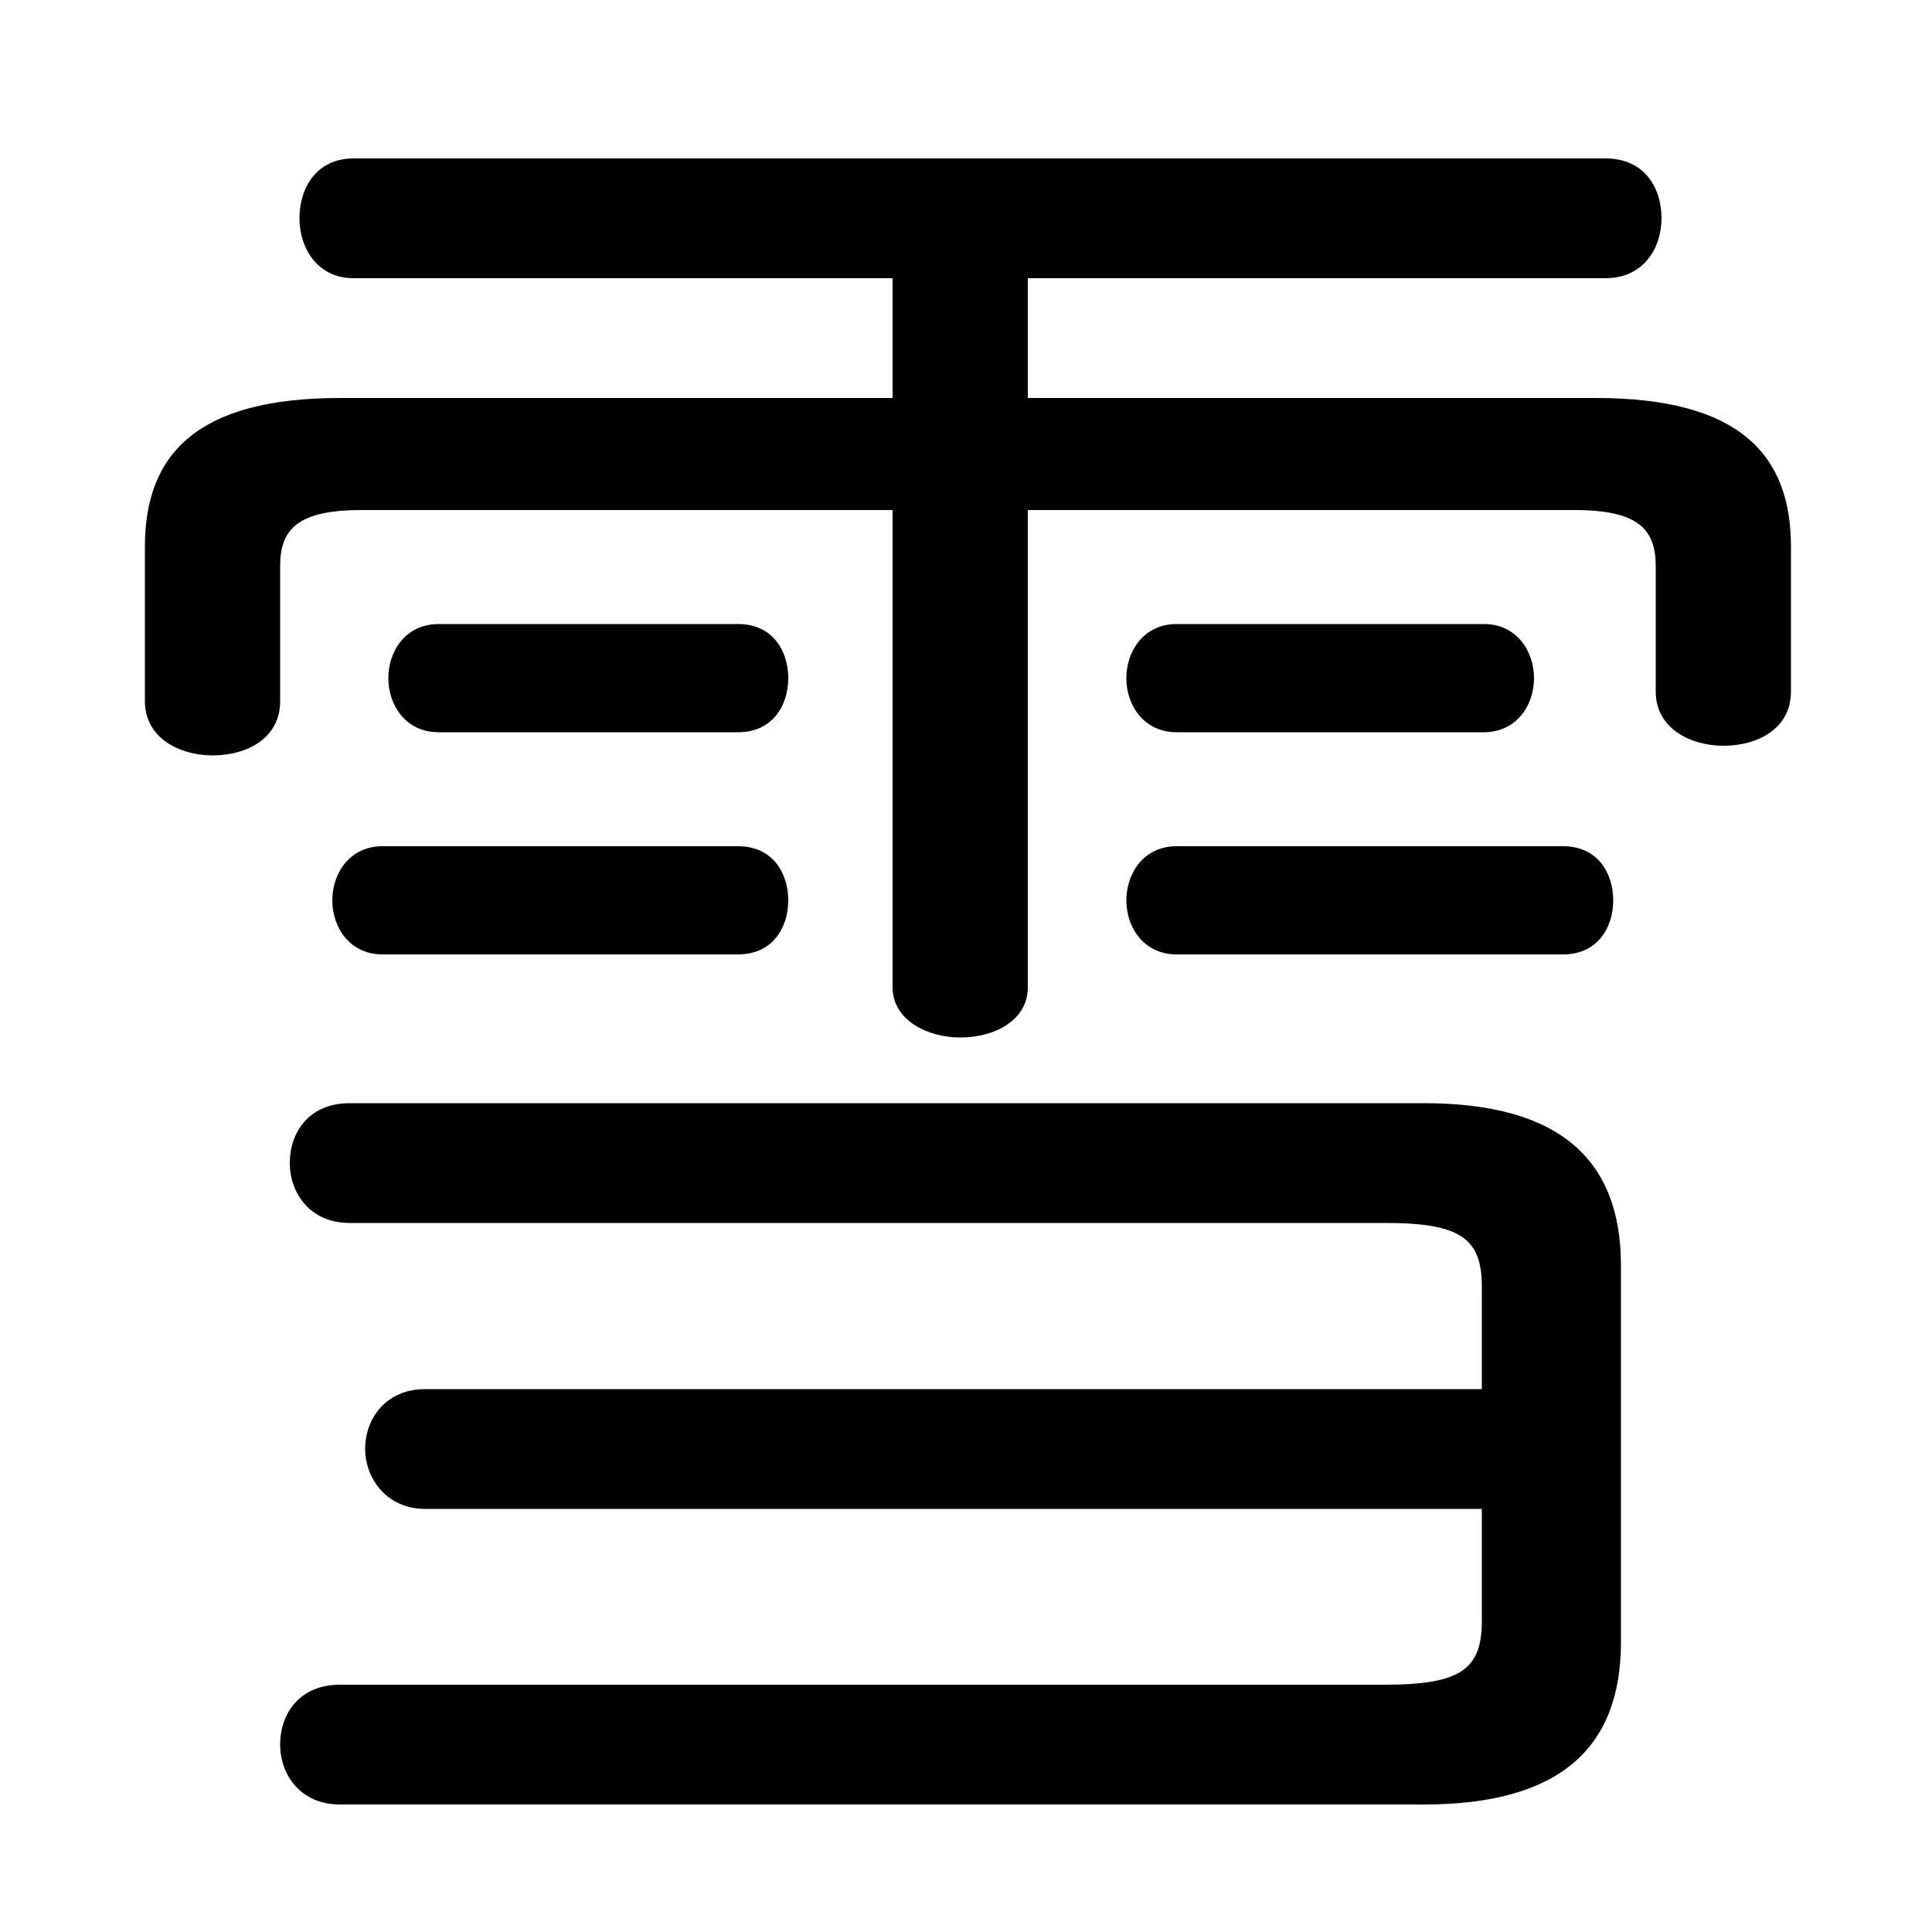 <svg xmlns="http://www.w3.org/2000/svg" viewBox="0 -44.0 50.0 50.0">
    <rect x="0" y="-44.0" width="50.0" height="50.0" fill="#808080" stroke="none"/>
    <g transform="scale(1, -1)">
        <!-- ボディの枠 -->
        <rect x="0" y="-6.0" width="50.0" height="50.0"
            stroke="white" fill="white"/>
        <!-- グリフ座標系の原点 -->
        <circle cx="0" cy="0" r="5" fill="white"/>
        <!-- グリフのアウトライン -->
        <g style="fill:black;stroke:#000000;stroke-width:0;stroke-linecap:round;stroke-linejoin:round;">
        <path d="M 23.1 33.7 L 8.8 33.7 C 5.1 33.7 3.75 32.25 3.75 29.85 L 3.75 25.85 C 3.75 24.9 4.65 24.45 5.5 24.45 C 6.4 24.45 7.25 24.9 7.25 25.85 L 7.25 29.35 C 7.25 30.3 7.7 30.8 9.35 30.8 L 23.1 30.8 L 23.1 18.45 C 23.1 17.6 24.0 17.15 24.85 17.15 C 25.75 17.15 26.6 17.6 26.6 18.45 L 26.6 30.8 L 40.75 30.8 C 42.4 30.8 42.85 30.3 42.85 29.35 L 42.85 26.1 C 42.85 25.15 43.75 24.7 44.6 24.7 C 45.5 24.7 46.35 25.15 46.35 26.1 L 46.35 29.85 C 46.35 32.25 45.0 33.7 41.3 33.7 L 26.6 33.7 L 26.6 36.8 L 41.55 36.8 C 42.55 36.8 43.0 37.6 43.0 38.35 C 43.0 39.15 42.55 39.9 41.55 39.9 L 9.15 39.9 C 8.2 39.9 7.75 39.15 7.75 38.35 C 7.75 37.6 8.2 36.8 9.15 36.8 L 23.1 36.8 Z M 38.35 4.95 L 38.35 2.05 C 38.35 0.8 37.8 0.4 35.85 0.4 L 8.8 0.4 C 7.75 0.4 7.25 -0.35 7.25 -1.15 C 7.25 -1.9 7.75 -2.7 8.8 -2.7 L 36.85 -2.7 C 40.35 -2.7 41.95 -1.25 41.95 1.5 L 41.95 11.25 C 41.95 14.0 40.35 15.45 36.85 15.45 L 9.05 15.45 C 8.0 15.45 7.5 14.7 7.5 13.9 C 7.5 13.15 8.0 12.35 9.05 12.35 L 35.85 12.35 C 37.8 12.35 38.35 11.95 38.35 10.7 L 38.35 8.05 L 11.0 8.05 C 10.0 8.05 9.45 7.3 9.45 6.5 C 9.45 5.75 10.0 4.95 11.0 4.95 Z M 19.1 25.05 C 20.0 25.05 20.4 25.75 20.4 26.45 C 20.4 27.15 20.0 27.85 19.1 27.85 L 11.35 27.85 C 10.5 27.85 10.05 27.15 10.05 26.45 C 10.05 25.75 10.5 25.05 11.35 25.05 Z M 38.4 25.05 C 39.25 25.05 39.7 25.75 39.7 26.45 C 39.7 27.15 39.25 27.85 38.4 27.85 L 30.45 27.85 C 29.6 27.85 29.15 27.15 29.15 26.45 C 29.15 25.75 29.6 25.05 30.45 25.05 Z M 19.1 19.3 C 20.0 19.3 20.4 20.0 20.4 20.7 C 20.4 21.4 20.0 22.1 19.1 22.1 L 9.9 22.1 C 9.05 22.1 8.6 21.4 8.6 20.7 C 8.6 20.0 9.05 19.3 9.9 19.3 Z M 40.45 19.3 C 41.35 19.3 41.75 20.0 41.75 20.7 C 41.75 21.4 41.35 22.1 40.45 22.1 L 30.45 22.1 C 29.6 22.1 29.15 21.4 29.15 20.7 C 29.15 20.0 29.6 19.3 30.45 19.3 Z"/>
    </g>
    </g>
</svg>
